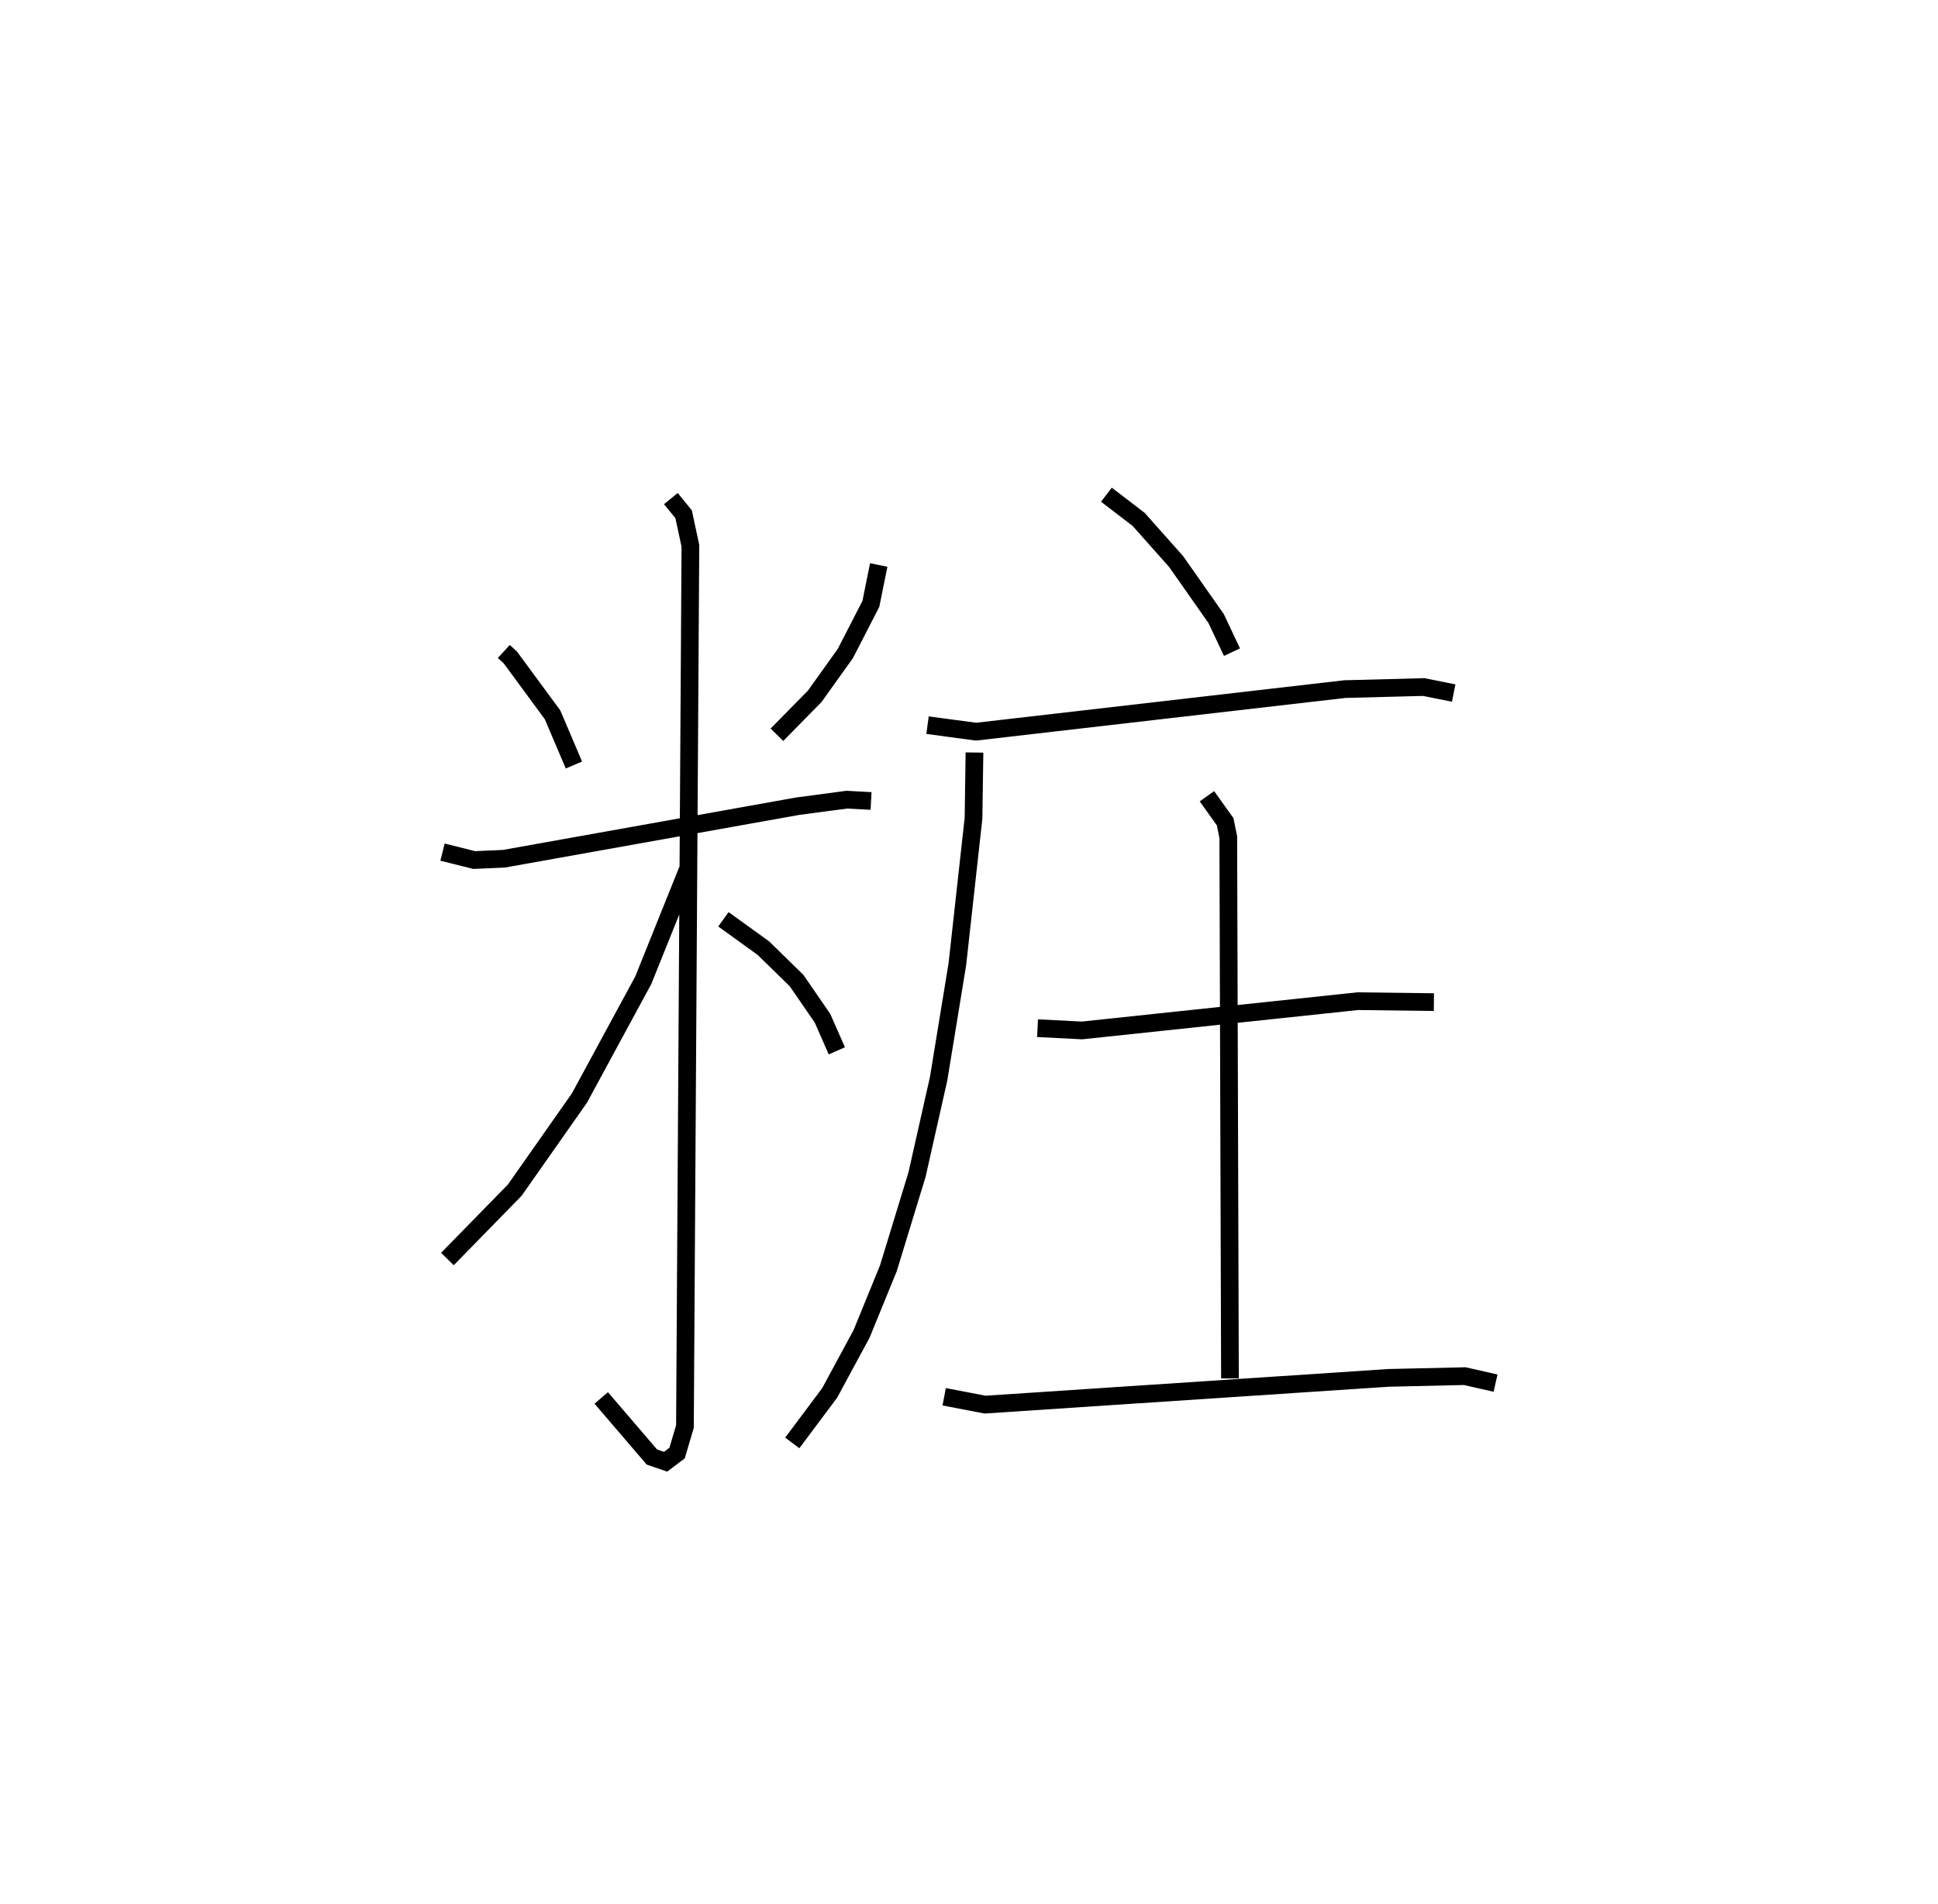 <?xml version="1.0" encoding="utf-8" ?>
<svg baseProfile="full" height="107.578" version="1.1" width="109.493" xmlns="http://www.w3.org/2000/svg" xmlns:ev="http://www.w3.org/2001/xml-events" xmlns:xlink="http://www.w3.org/1999/xlink"><defs /><rect fill="white" height="107.578" width="109.493" x="0" y="0" /><path d="M25,25 m0.0,0.0 m3.464,11.805 l0.372,0.341 2.38,3.234 l1.209,2.839 m17.222,-11.3 l-0.445,2.199 -1.443,2.804 l-1.729,2.416 -2.135,2.172 m-18.894,6.63 l1.789,0.448 1.684,-0.074 l16.588,-2.967 2.78,-0.37 l1.371,0.074 m-11.311,-17.084 l0.721,0.885 0.383,1.786 l-0.308,49.751 -0.444,1.502 l-0.648,0.488 -0.776,-0.265 l-2.861,-3.338 m4.955,-30.014 l-2.58,6.416 -3.607,6.655 l-3.653,5.203 -3.806,3.893 m15.593,-19.193 l2.255,1.626 1.878,1.835 l1.466,2.129 0.809,1.841 m15.23,-31.419 l1.823,1.396 2.11,2.373 l2.266,3.227 0.896,1.9 m-17.201,4.124 l2.741,0.368 20.837,-2.405 l4.457,-0.116 1.692,0.339 m-27.074,3.36 l-0.055,3.715 -0.912,8.241 l-1.059,6.472 -1.22,5.416 l-1.619,5.295 -1.514,3.705 l-1.801,3.332 -2.114,2.828 m13.857,-23.431 l2.511,0.128 15.576,-1.653 l4.306,0.053 m-12.823,-11.631 l1.029,1.44 0.177,0.871 l0.095,30.579 m-16.146,1.036 l2.311,0.444 22.811,-1.512 l4.292,-0.097 1.737,0.395 " fill="none" stroke="black" stroke-width="1" /></svg>